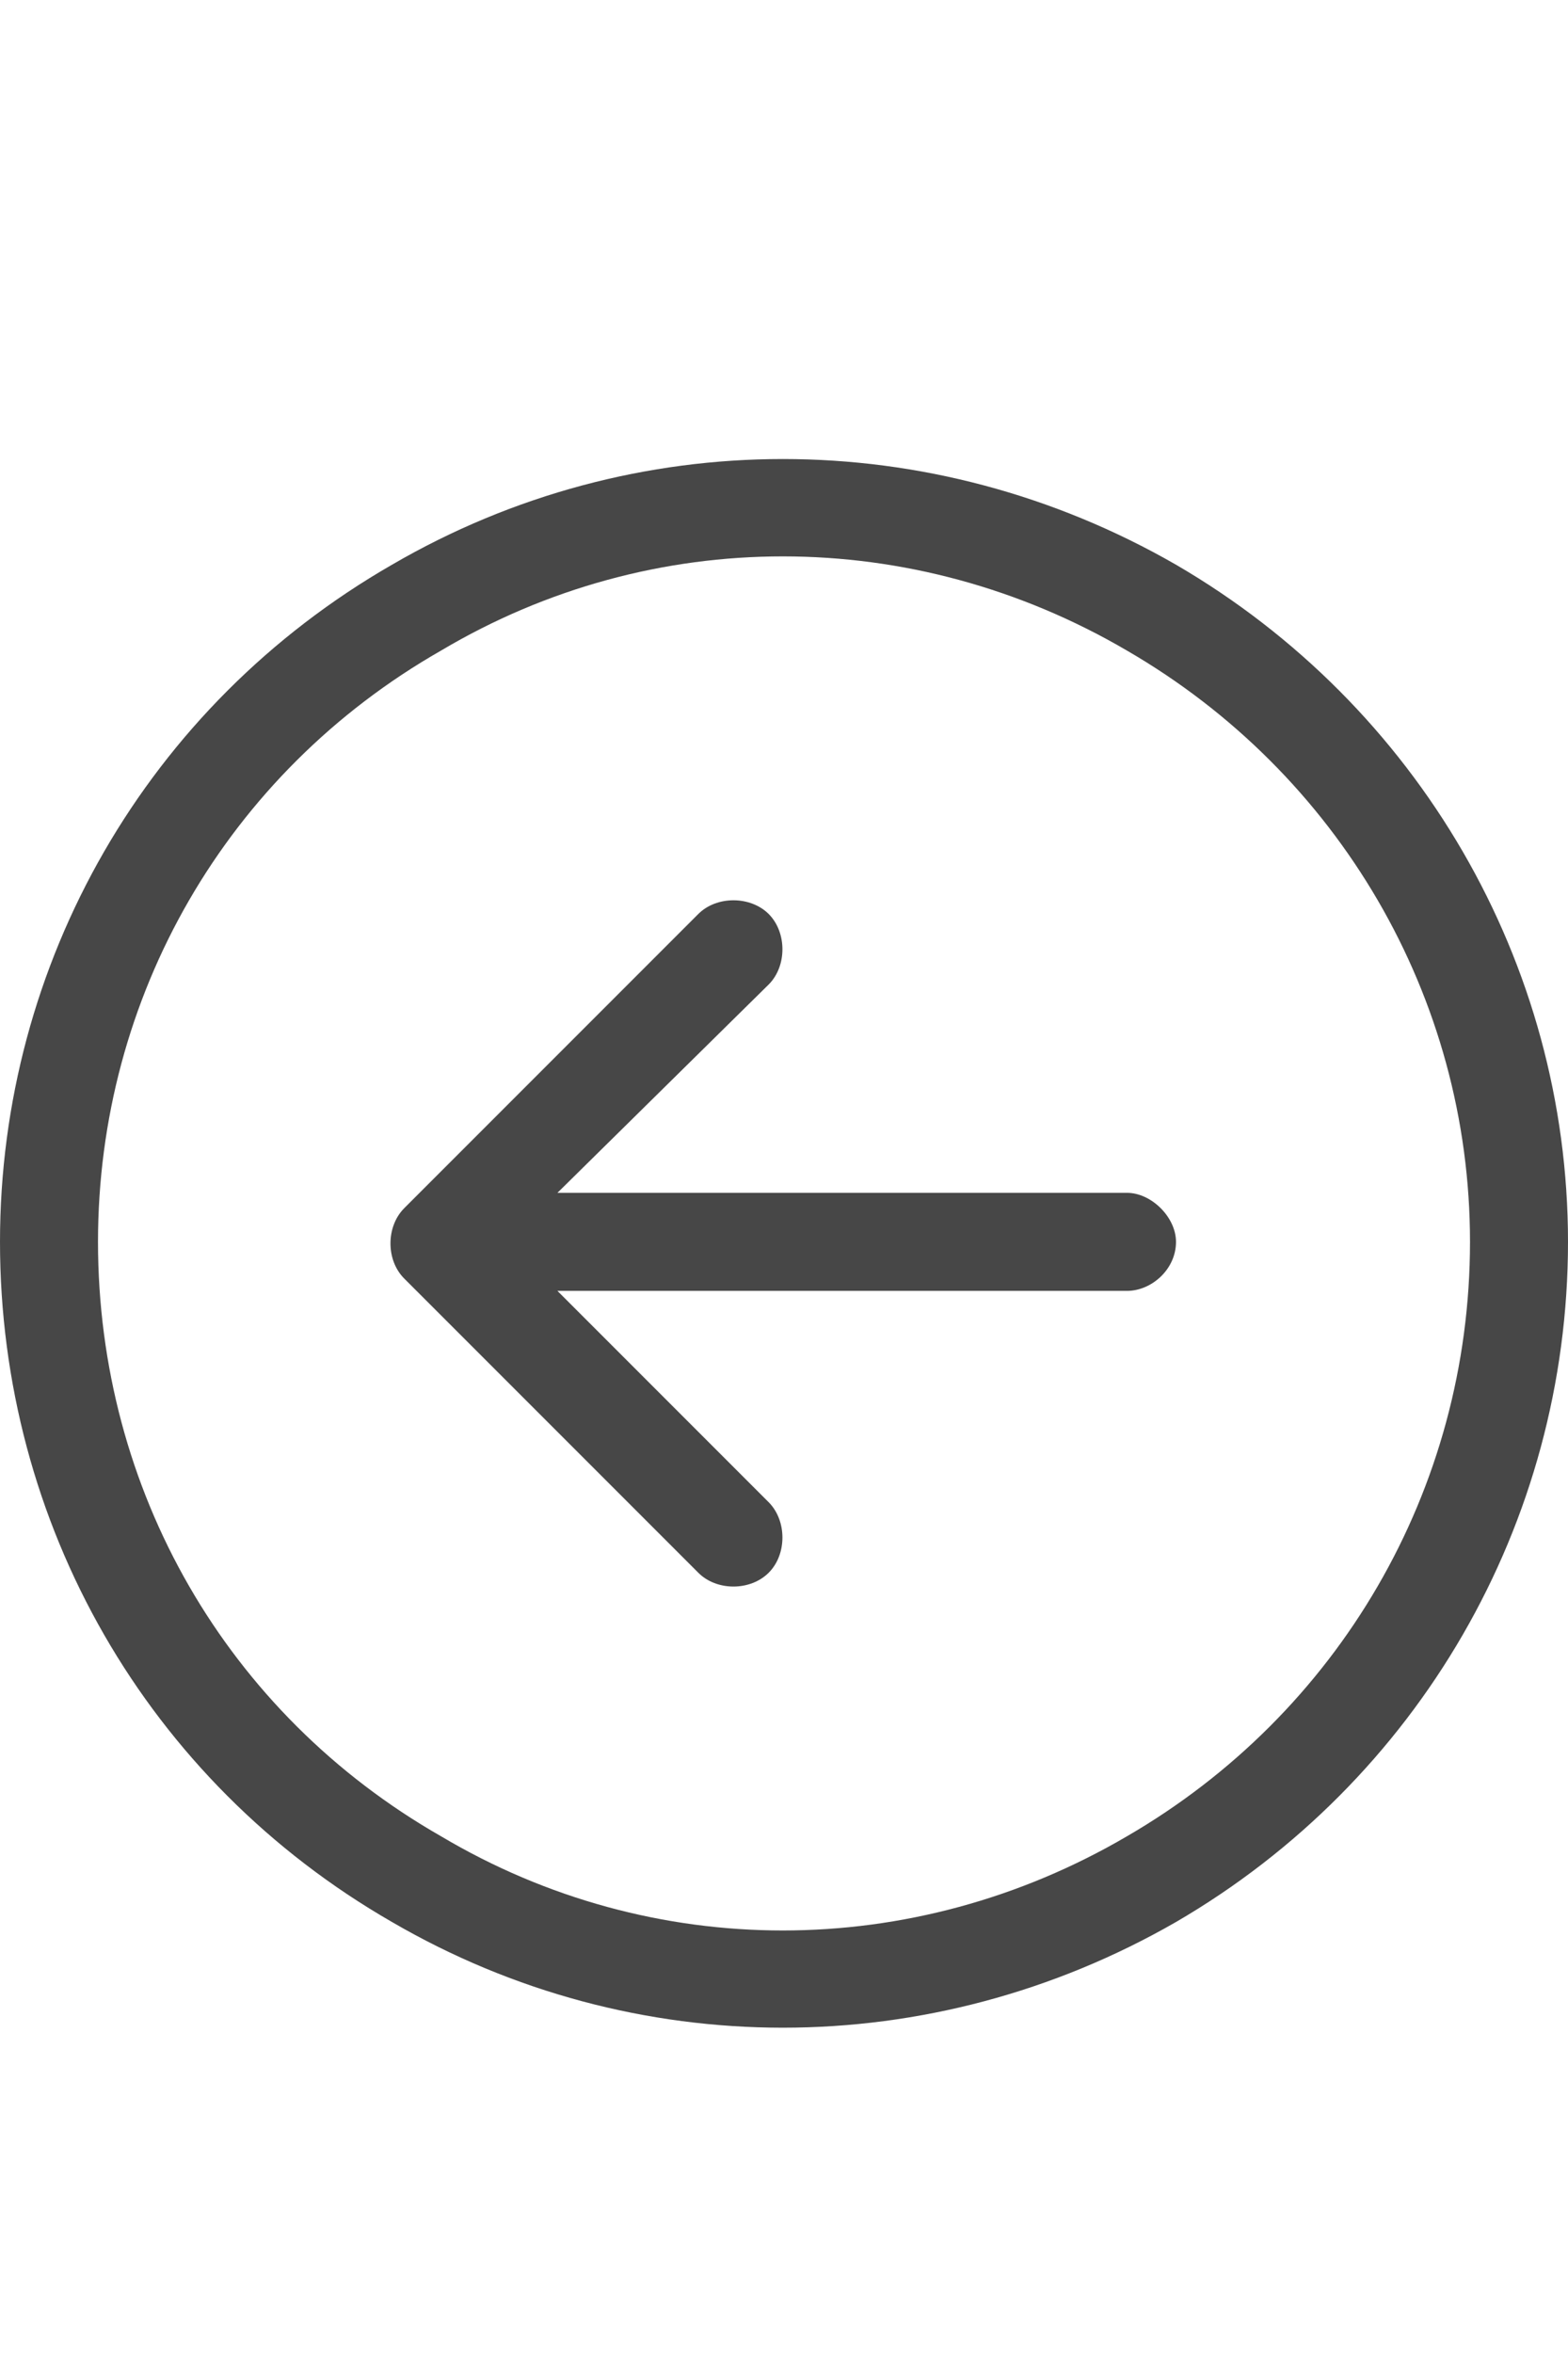 <svg width="12" height="18" viewBox="0 0 12 18" fill="none" xmlns="http://www.w3.org/2000/svg">
<g id="label-paired / caption / circle-arrow-left-caption / regular" clip-path="url(#clip0_2556_10473)">
<path id="icon" d="M0.75 9.5C0.75 11.398 1.734 13.109 3.375 14.047C4.992 15.008 6.984 15.008 8.625 14.047C10.242 13.109 11.25 11.398 11.25 9.5C11.25 7.625 10.242 5.914 8.625 4.977C6.984 4.016 4.992 4.016 3.375 4.977C1.734 5.914 0.75 7.625 0.75 9.5ZM12 9.5C12 11.656 10.852 13.625 9 14.703C7.125 15.781 4.852 15.781 3 14.703C1.125 13.625 0 11.656 0 9.5C0 7.367 1.125 5.398 3 4.32C4.852 3.242 7.125 3.242 9 4.32C10.852 5.398 12 7.367 12 9.5ZM5.344 6.992C5.484 6.852 5.742 6.852 5.883 6.992C6.023 7.133 6.023 7.391 5.883 7.531L4.266 9.125H8.625C8.812 9.125 9 9.312 9 9.5C9 9.711 8.812 9.875 8.625 9.875H4.266L5.883 11.492C6.023 11.633 6.023 11.891 5.883 12.031C5.742 12.172 5.484 12.172 5.344 12.031L3.094 9.781C2.953 9.641 2.953 9.383 3.094 9.242L5.344 6.992Z" fill="black" fill-opacity="0.72"/>
</g>
<defs>
<clipPath id="clip0_2556_10473">
<rect width="12" height="18" fill="white"/>
</clipPath>
</defs>
</svg>
